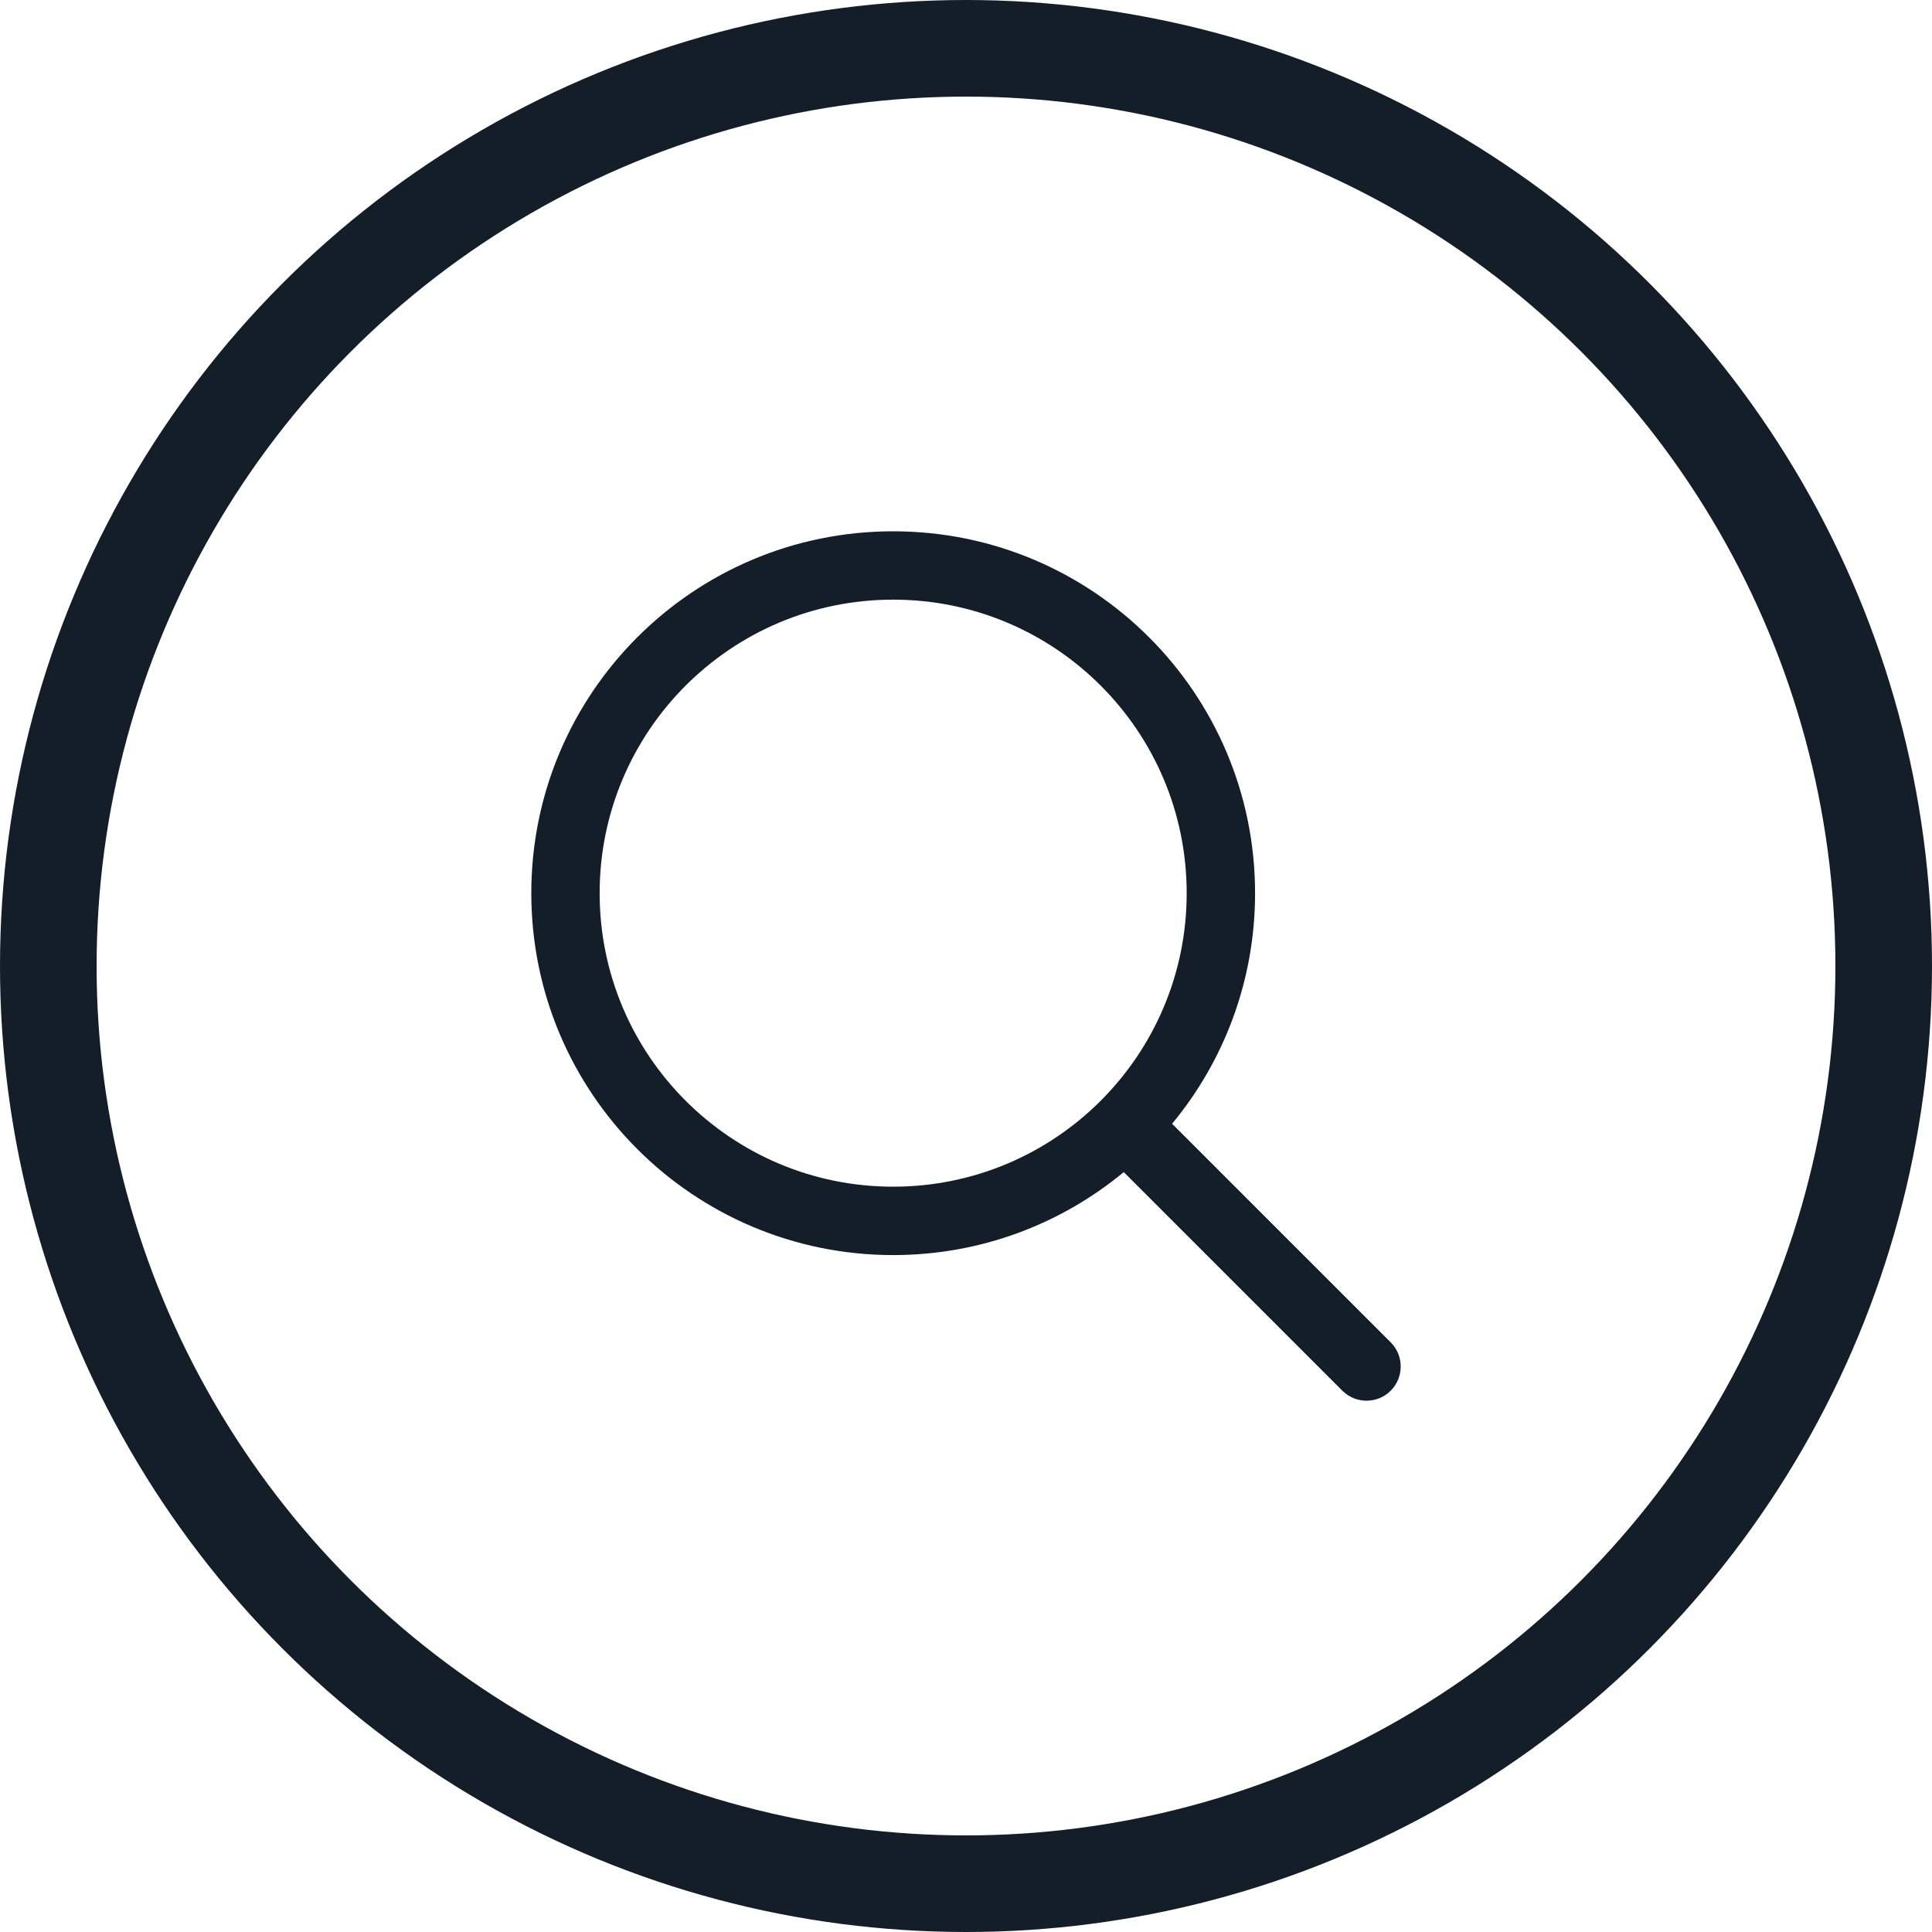 <svg width="40" height="40" viewBox="0 0 40 40" fill="none" xmlns="http://www.w3.org/2000/svg">
<g id="Search Icon">
<circle id="Oval" cx="20" cy="20" r="19" stroke="#141E28" stroke-width="2"/>
<g id="search-outline">
<path id="Combined Shape" fill-rule="evenodd" clip-rule="evenodd" d="M18.492 11C14.354 11 11 14.354 11 18.492C11 22.63 14.354 25.985 18.492 25.985C20.306 25.985 21.97 25.34 23.266 24.267L27.792 28.793L27.804 28.804C28.081 29.069 28.52 29.065 28.793 28.793C29.069 28.516 29.069 28.068 28.793 27.792L24.267 23.266C25.34 21.97 25.985 20.306 25.985 18.492C25.984 14.354 22.63 11 18.492 11ZM18.492 12.415C21.848 12.415 24.569 15.136 24.569 18.492C24.569 21.849 21.849 24.569 18.492 24.569C15.136 24.569 12.415 21.849 12.415 18.492C12.415 15.136 15.136 12.415 18.492 12.415Z" fill="#141E28"/>
</g>
</g>
</svg>
